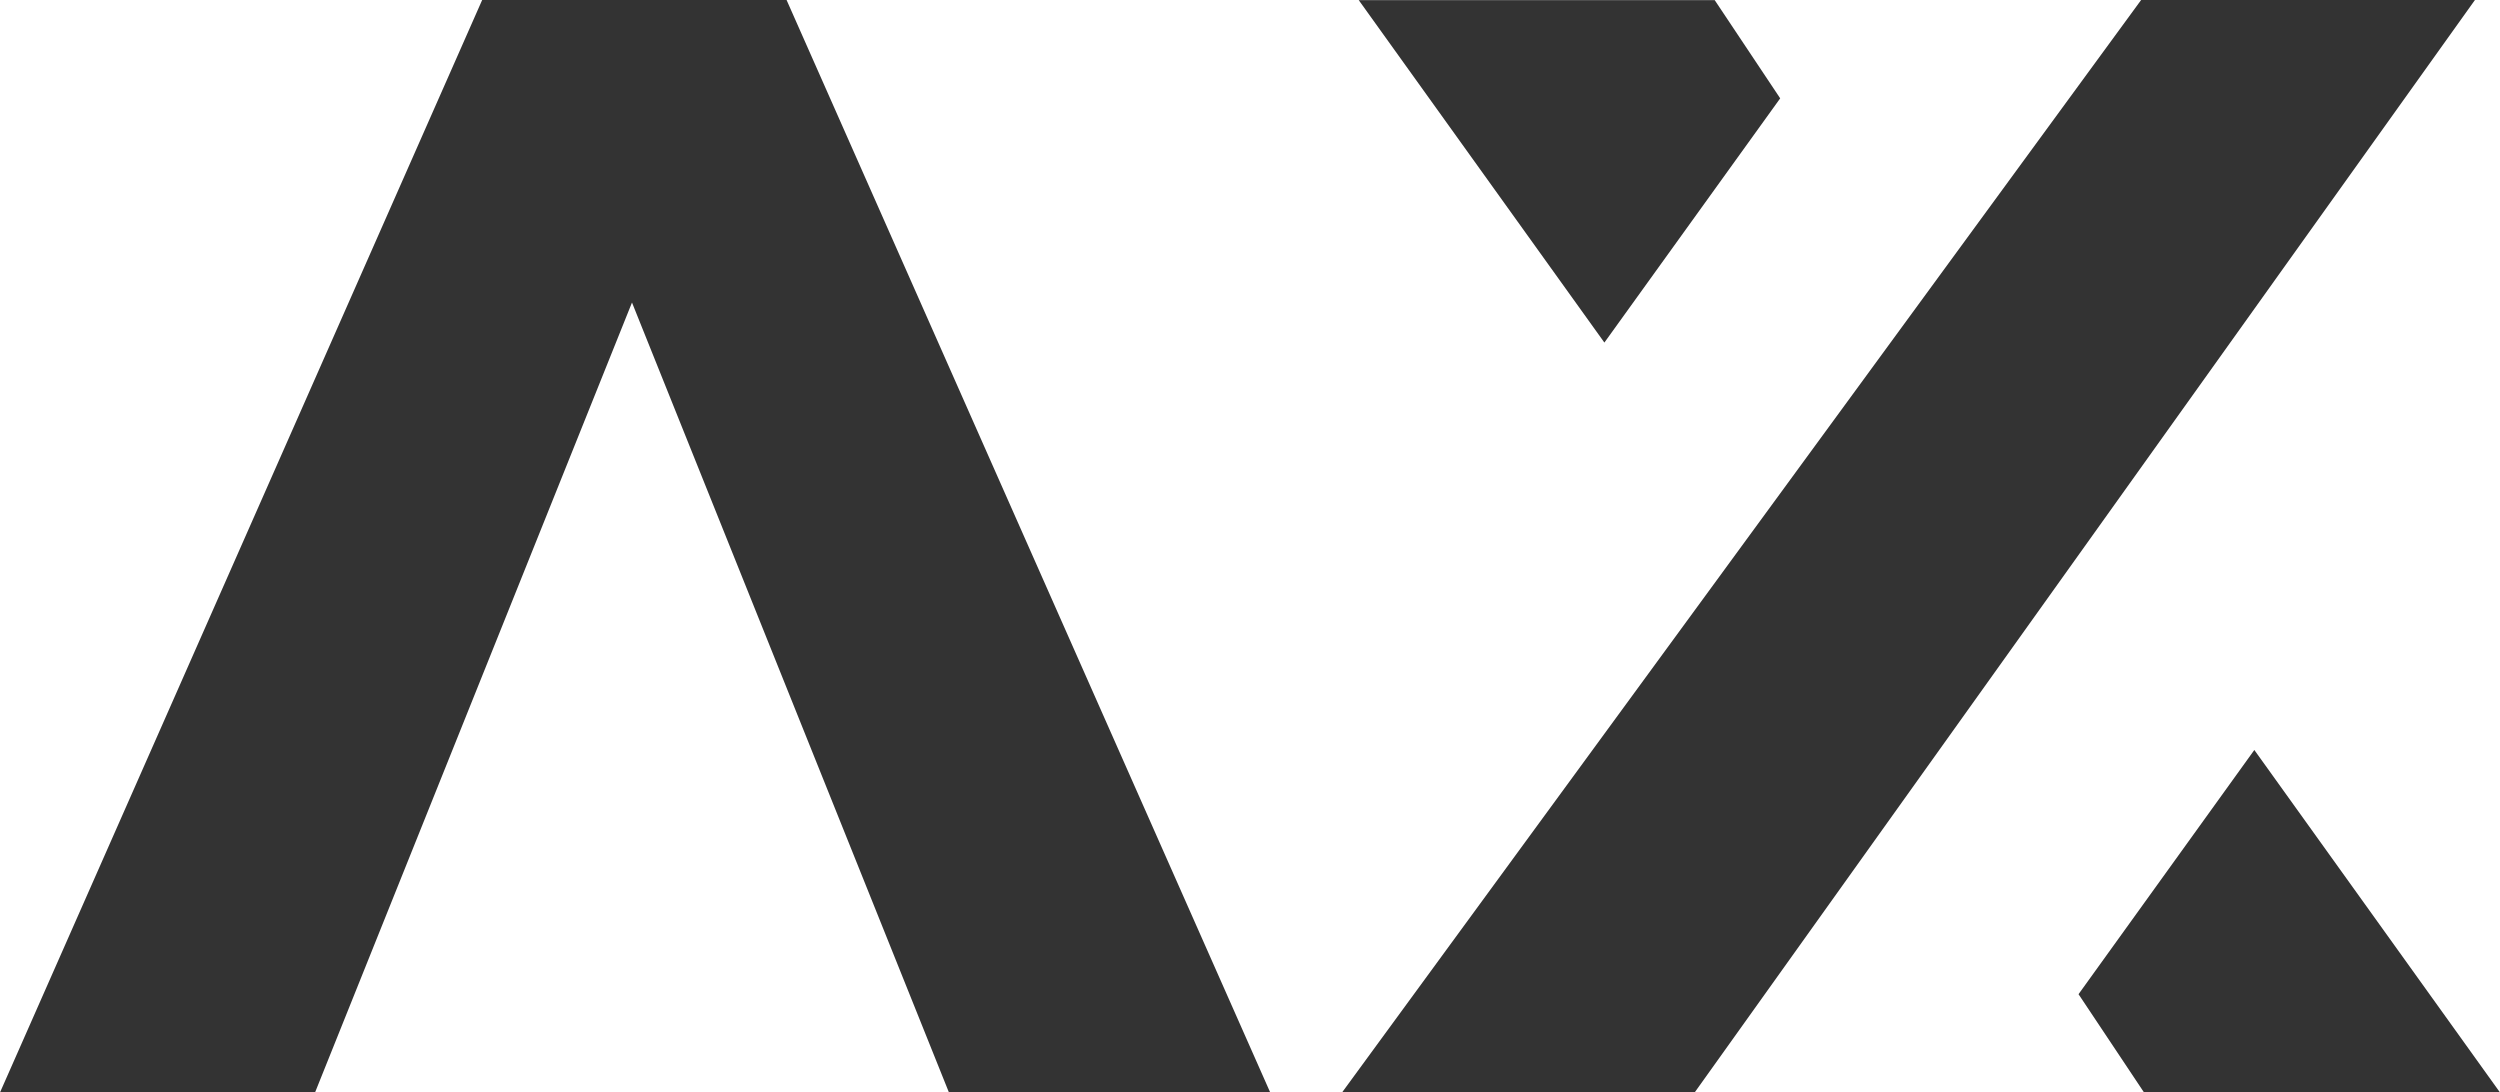 <?xml version="1.0" encoding="UTF-8"?>
<svg id="Livello_2" data-name="Livello 2" xmlns="http://www.w3.org/2000/svg" viewBox="0 0 729.36 318.72">
  <defs>
    <style>
      .cls-1 {
        fill: #333;
        stroke-width: 0px;
      }
    </style>
  </defs>
  <g id="Livello_1-2" data-name="Livello 1">
    <g>
      <path class="cls-1" d="M229.48,0h-88.81L0,318.72h91.91l92.47-230.46,92.47,230.46h93.73L229.48,0Z"/>
      <path class="cls-1" d="M722.05,0h-97.39l-233.13,318.72h102.87L722.05,0ZM657.69,218.8l-51.29,71.25,19.11,28.67h103.85l-71.67-99.91ZM468.07,99.94l51.29-71.25L500.25.03h-103.85l71.67,99.91Z"/>
    </g>
  </g>
</svg>